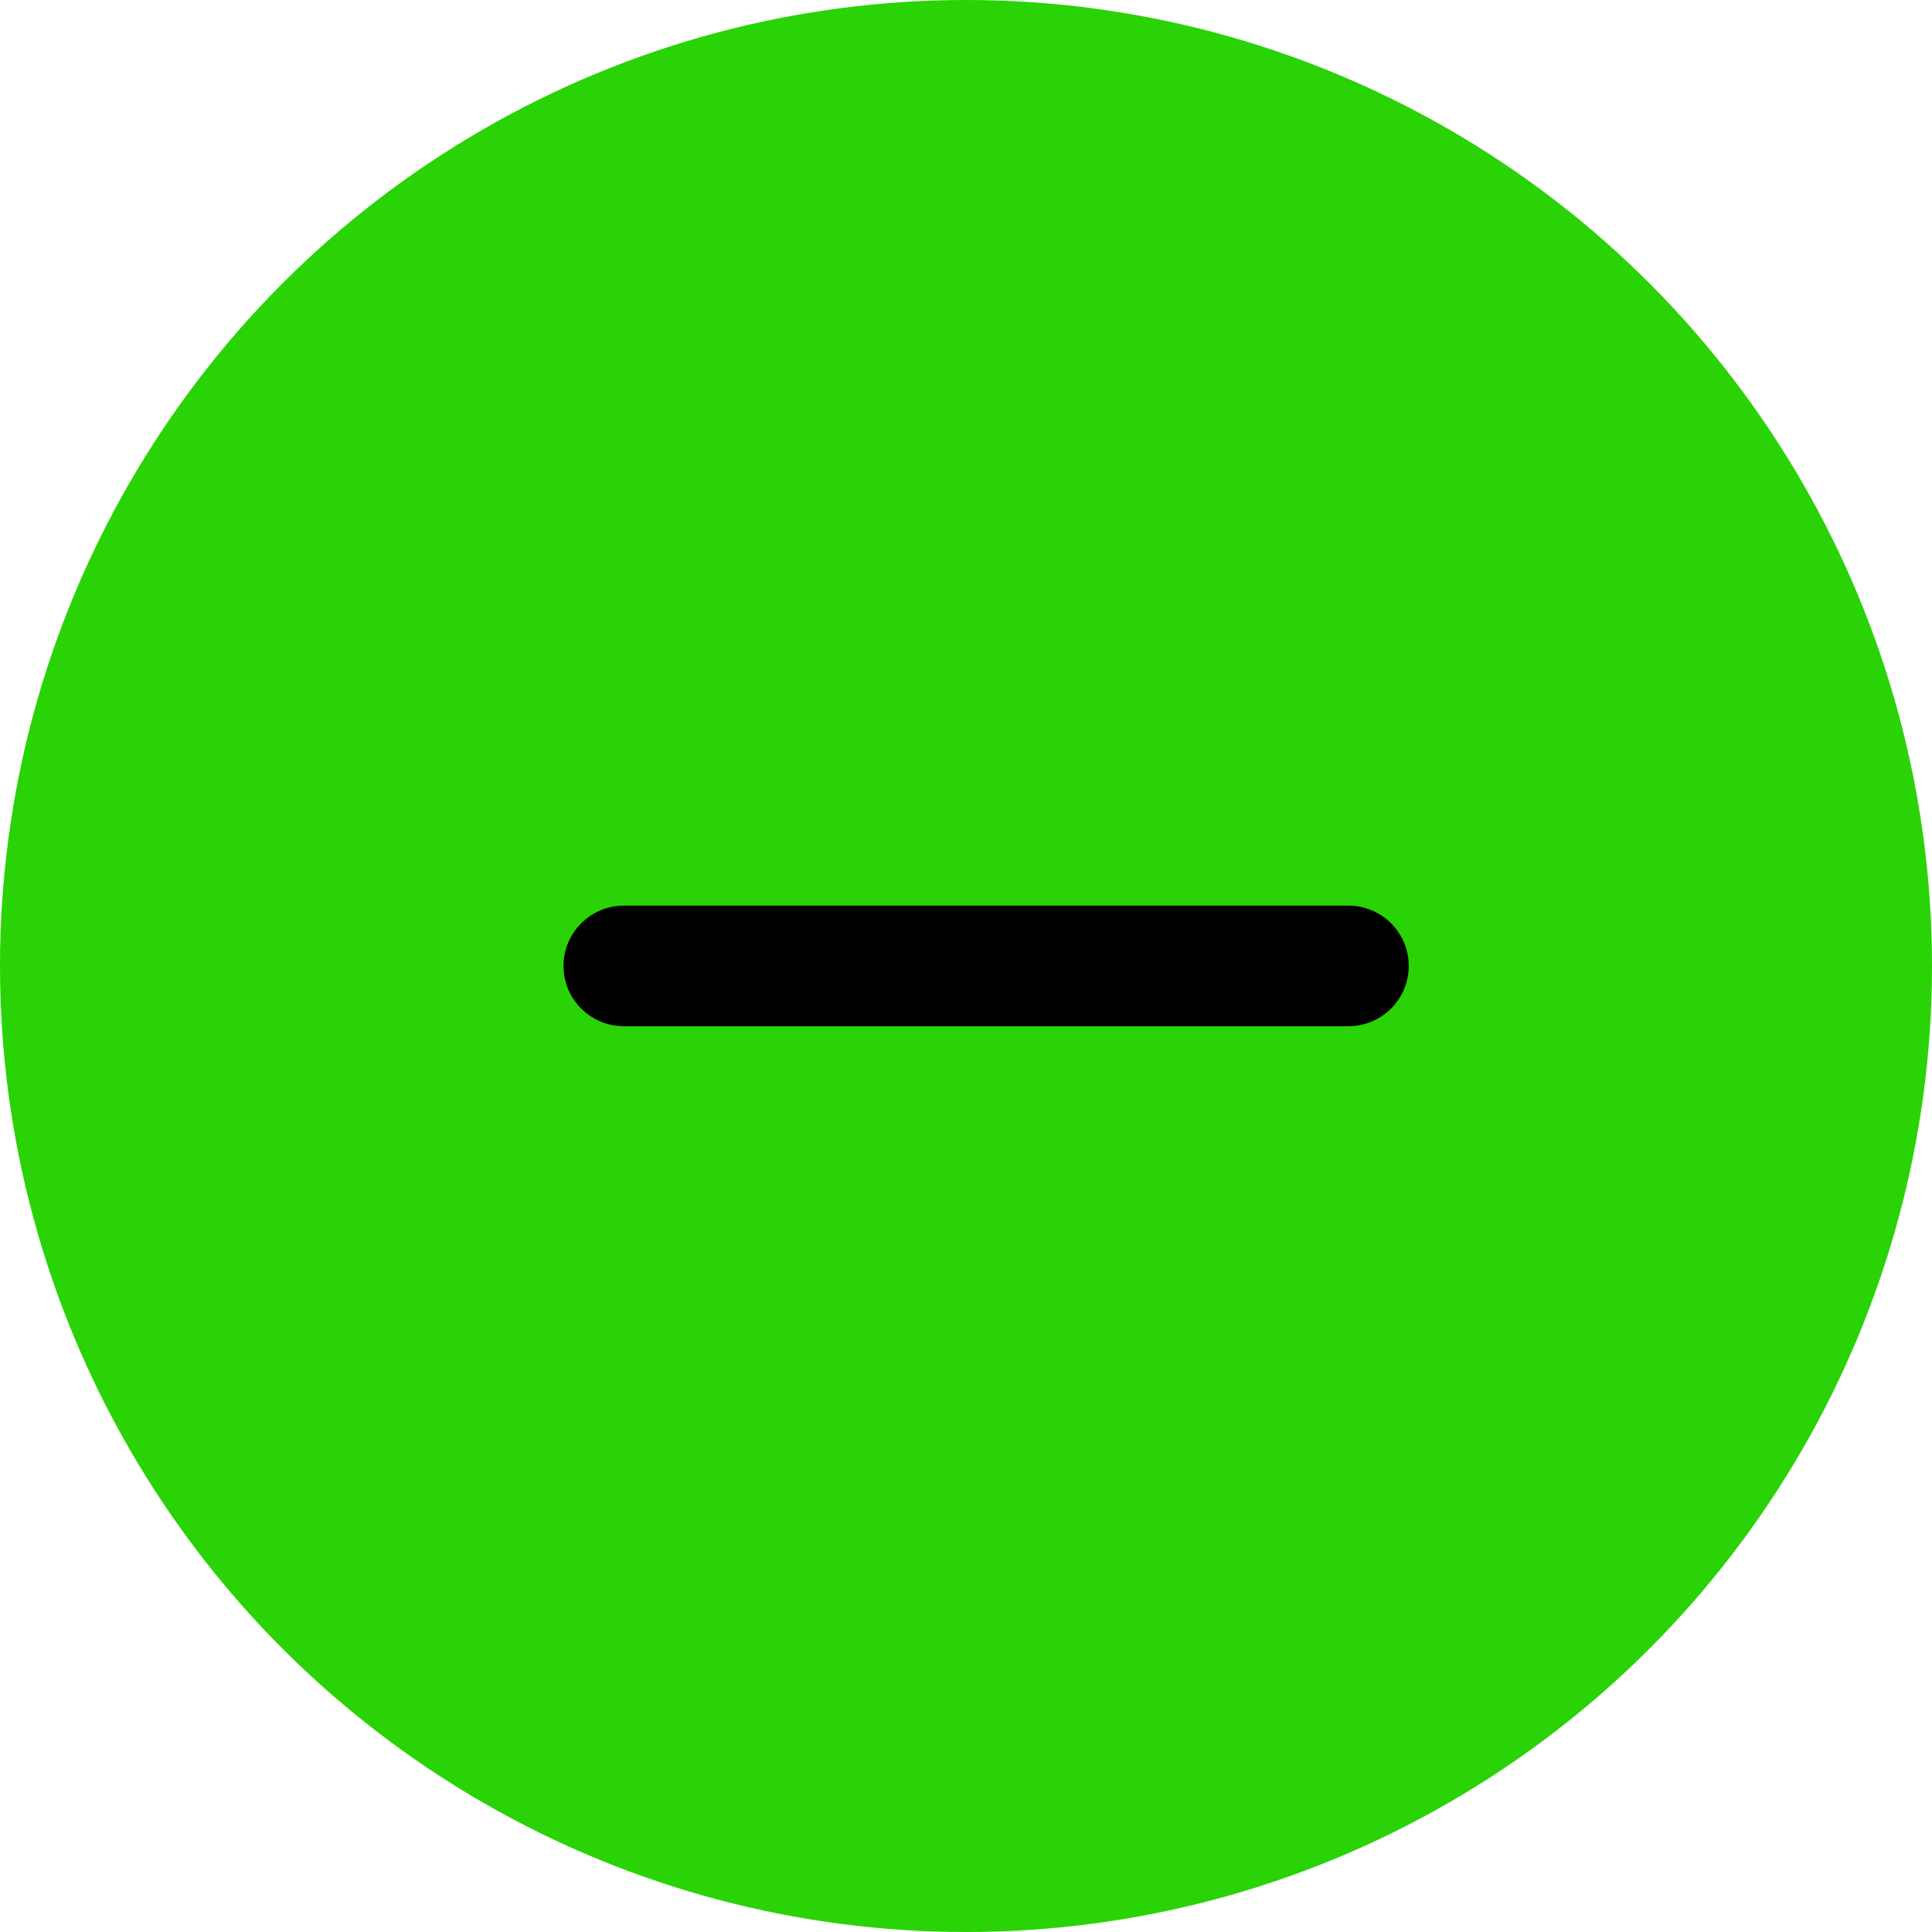<svg width="24" height="24" viewBox="0 0 24 24" fill="none" xmlns="http://www.w3.org/2000/svg">
<circle cx="12" cy="12" r="12" fill="#29D305"/>
<path d="M7.75 12.748C7.336 12.748 7 12.413 7 11.999C7 11.586 7.336 11.25 7.75 11.25H16.75C17.164 11.25 17.5 11.586 17.5 11.999C17.5 12.413 17.164 12.748 16.75 12.748H7.75Z" fill="black"/>
</svg>
